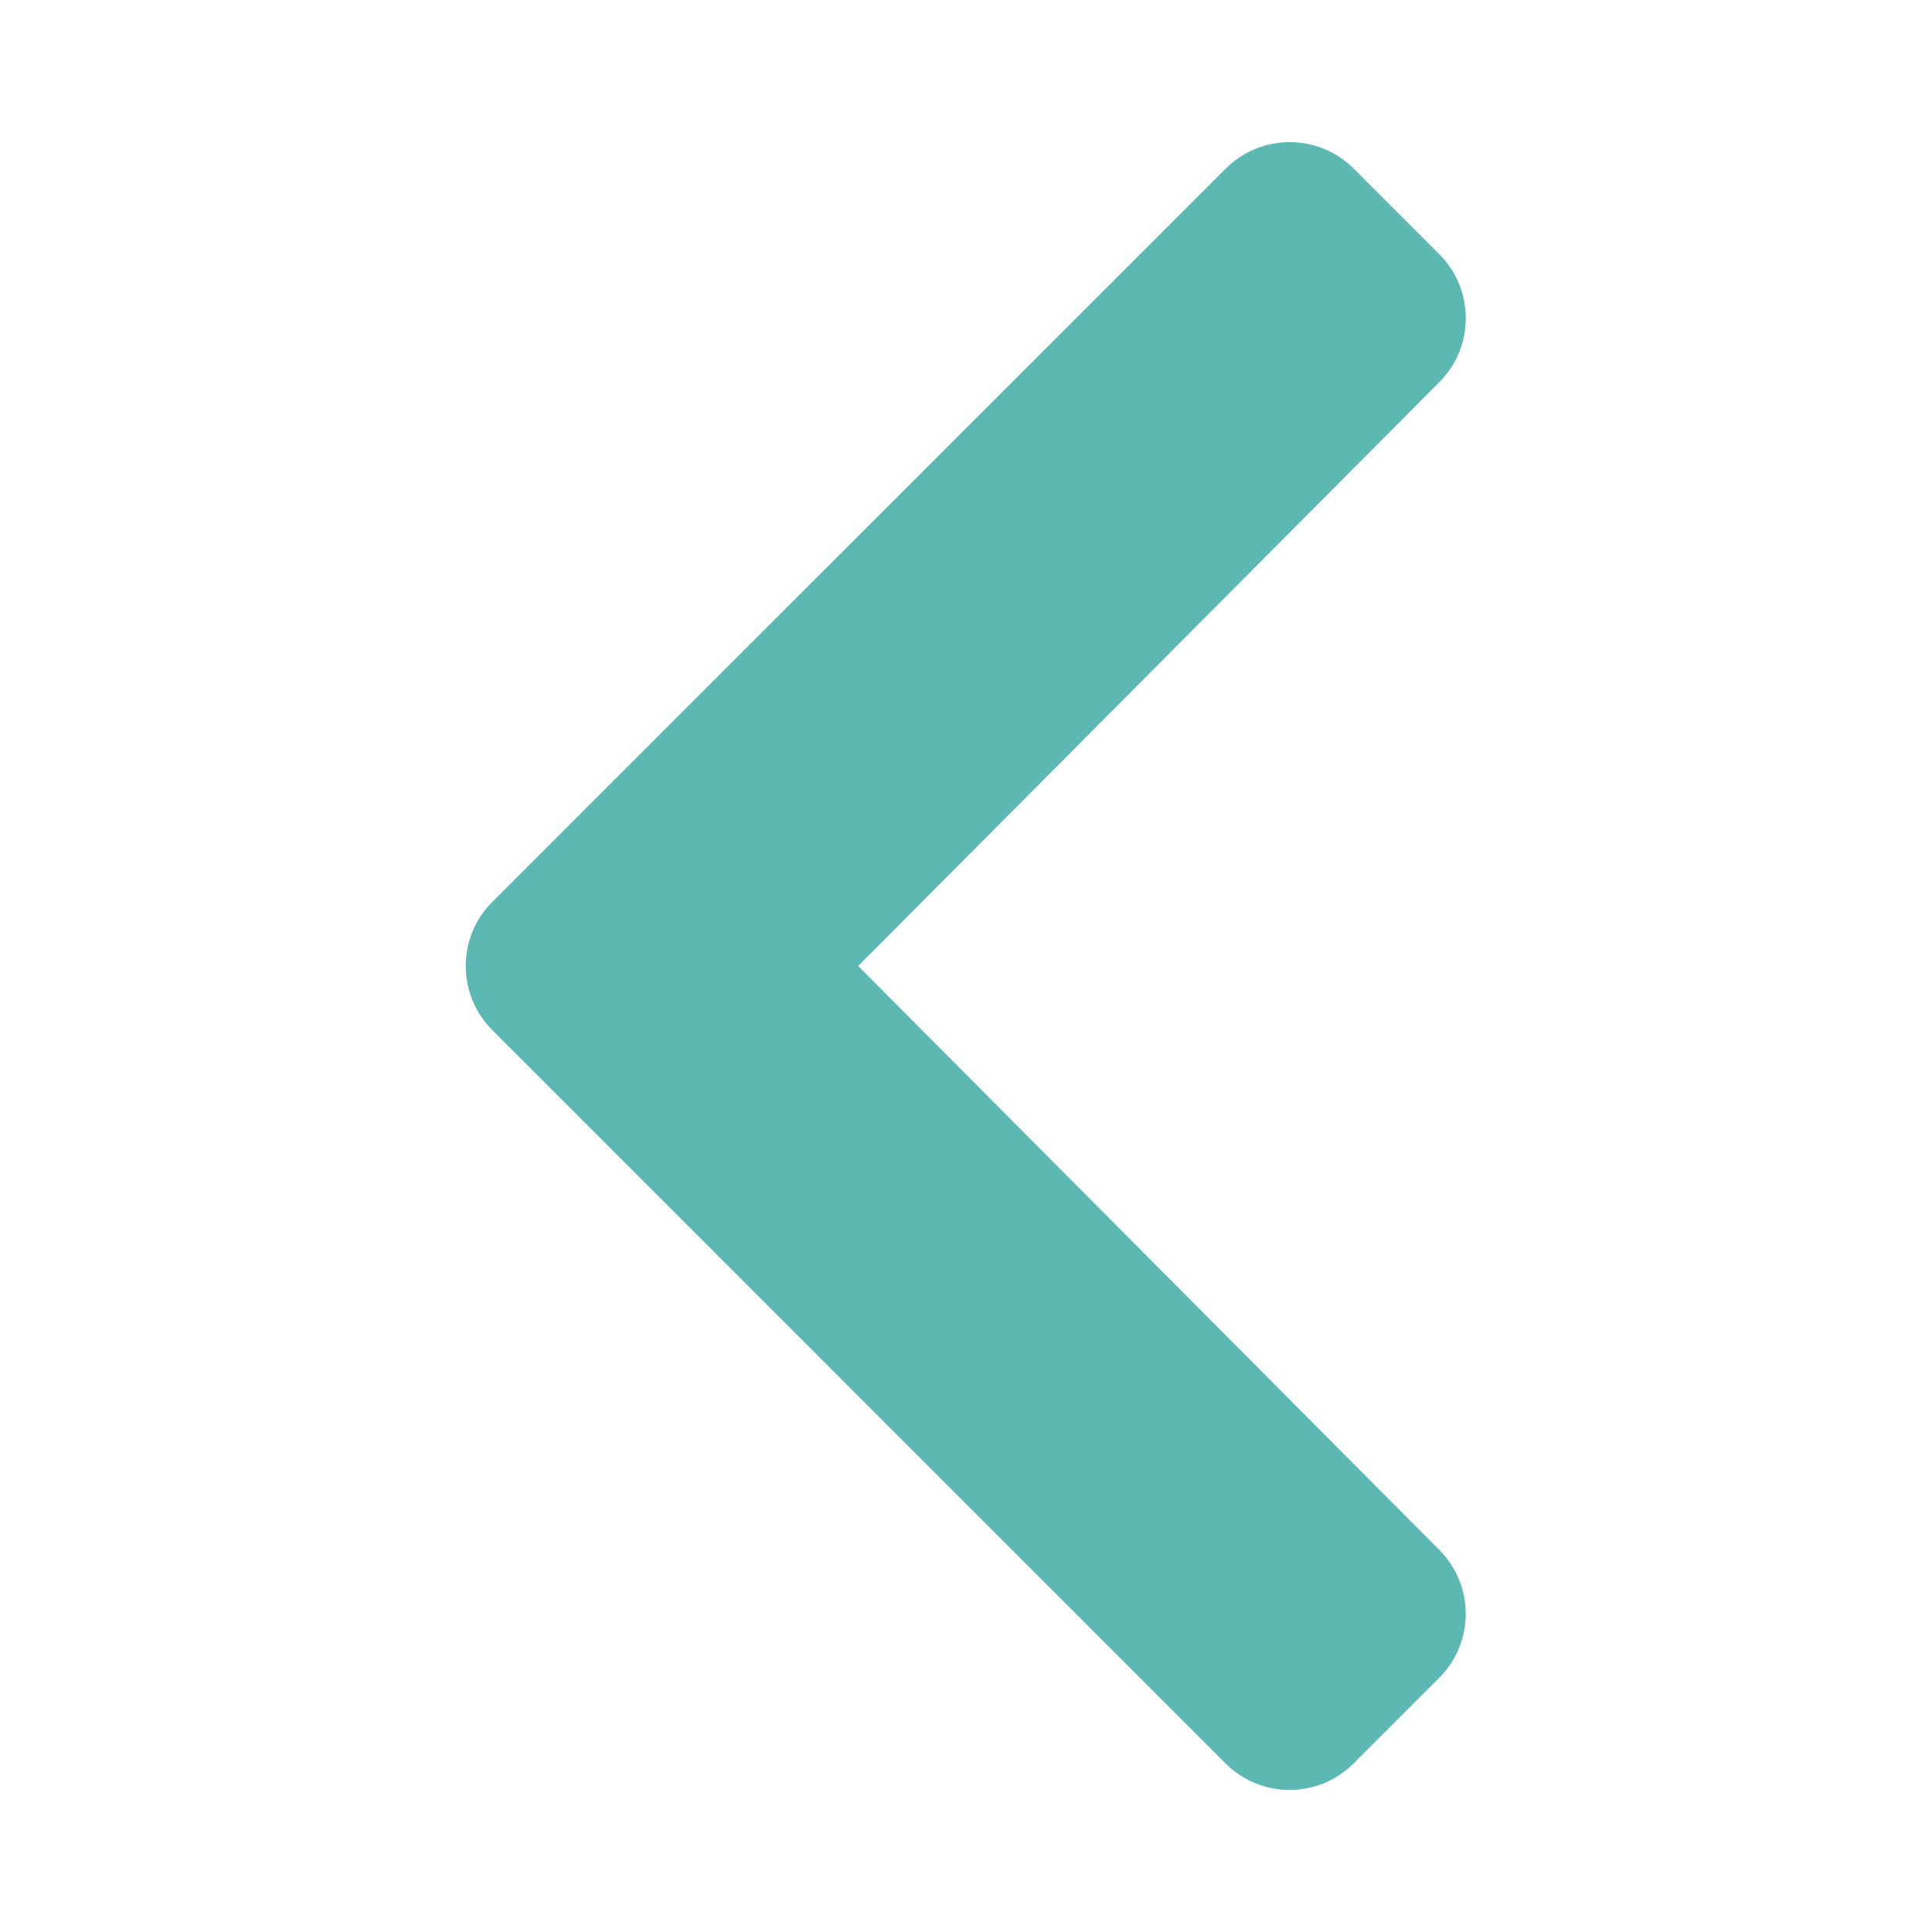 <svg width="20" height="20" viewBox="0 0 20 20" fill="none" xmlns="http://www.w3.org/2000/svg">
<path d="M5.096 9.337L12.688 1.746C13.054 1.38 13.648 1.38 14.014 1.746L14.899 2.631C15.265 2.997 15.265 3.589 14.901 3.955L8.884 10L14.9 16.045C15.265 16.411 15.264 17.003 14.899 17.369L14.013 18.255C13.647 18.621 13.053 18.621 12.687 18.255L5.096 10.663C4.73 10.297 4.73 9.703 5.096 9.337Z" fill="#5CB8B2"/>
</svg>
